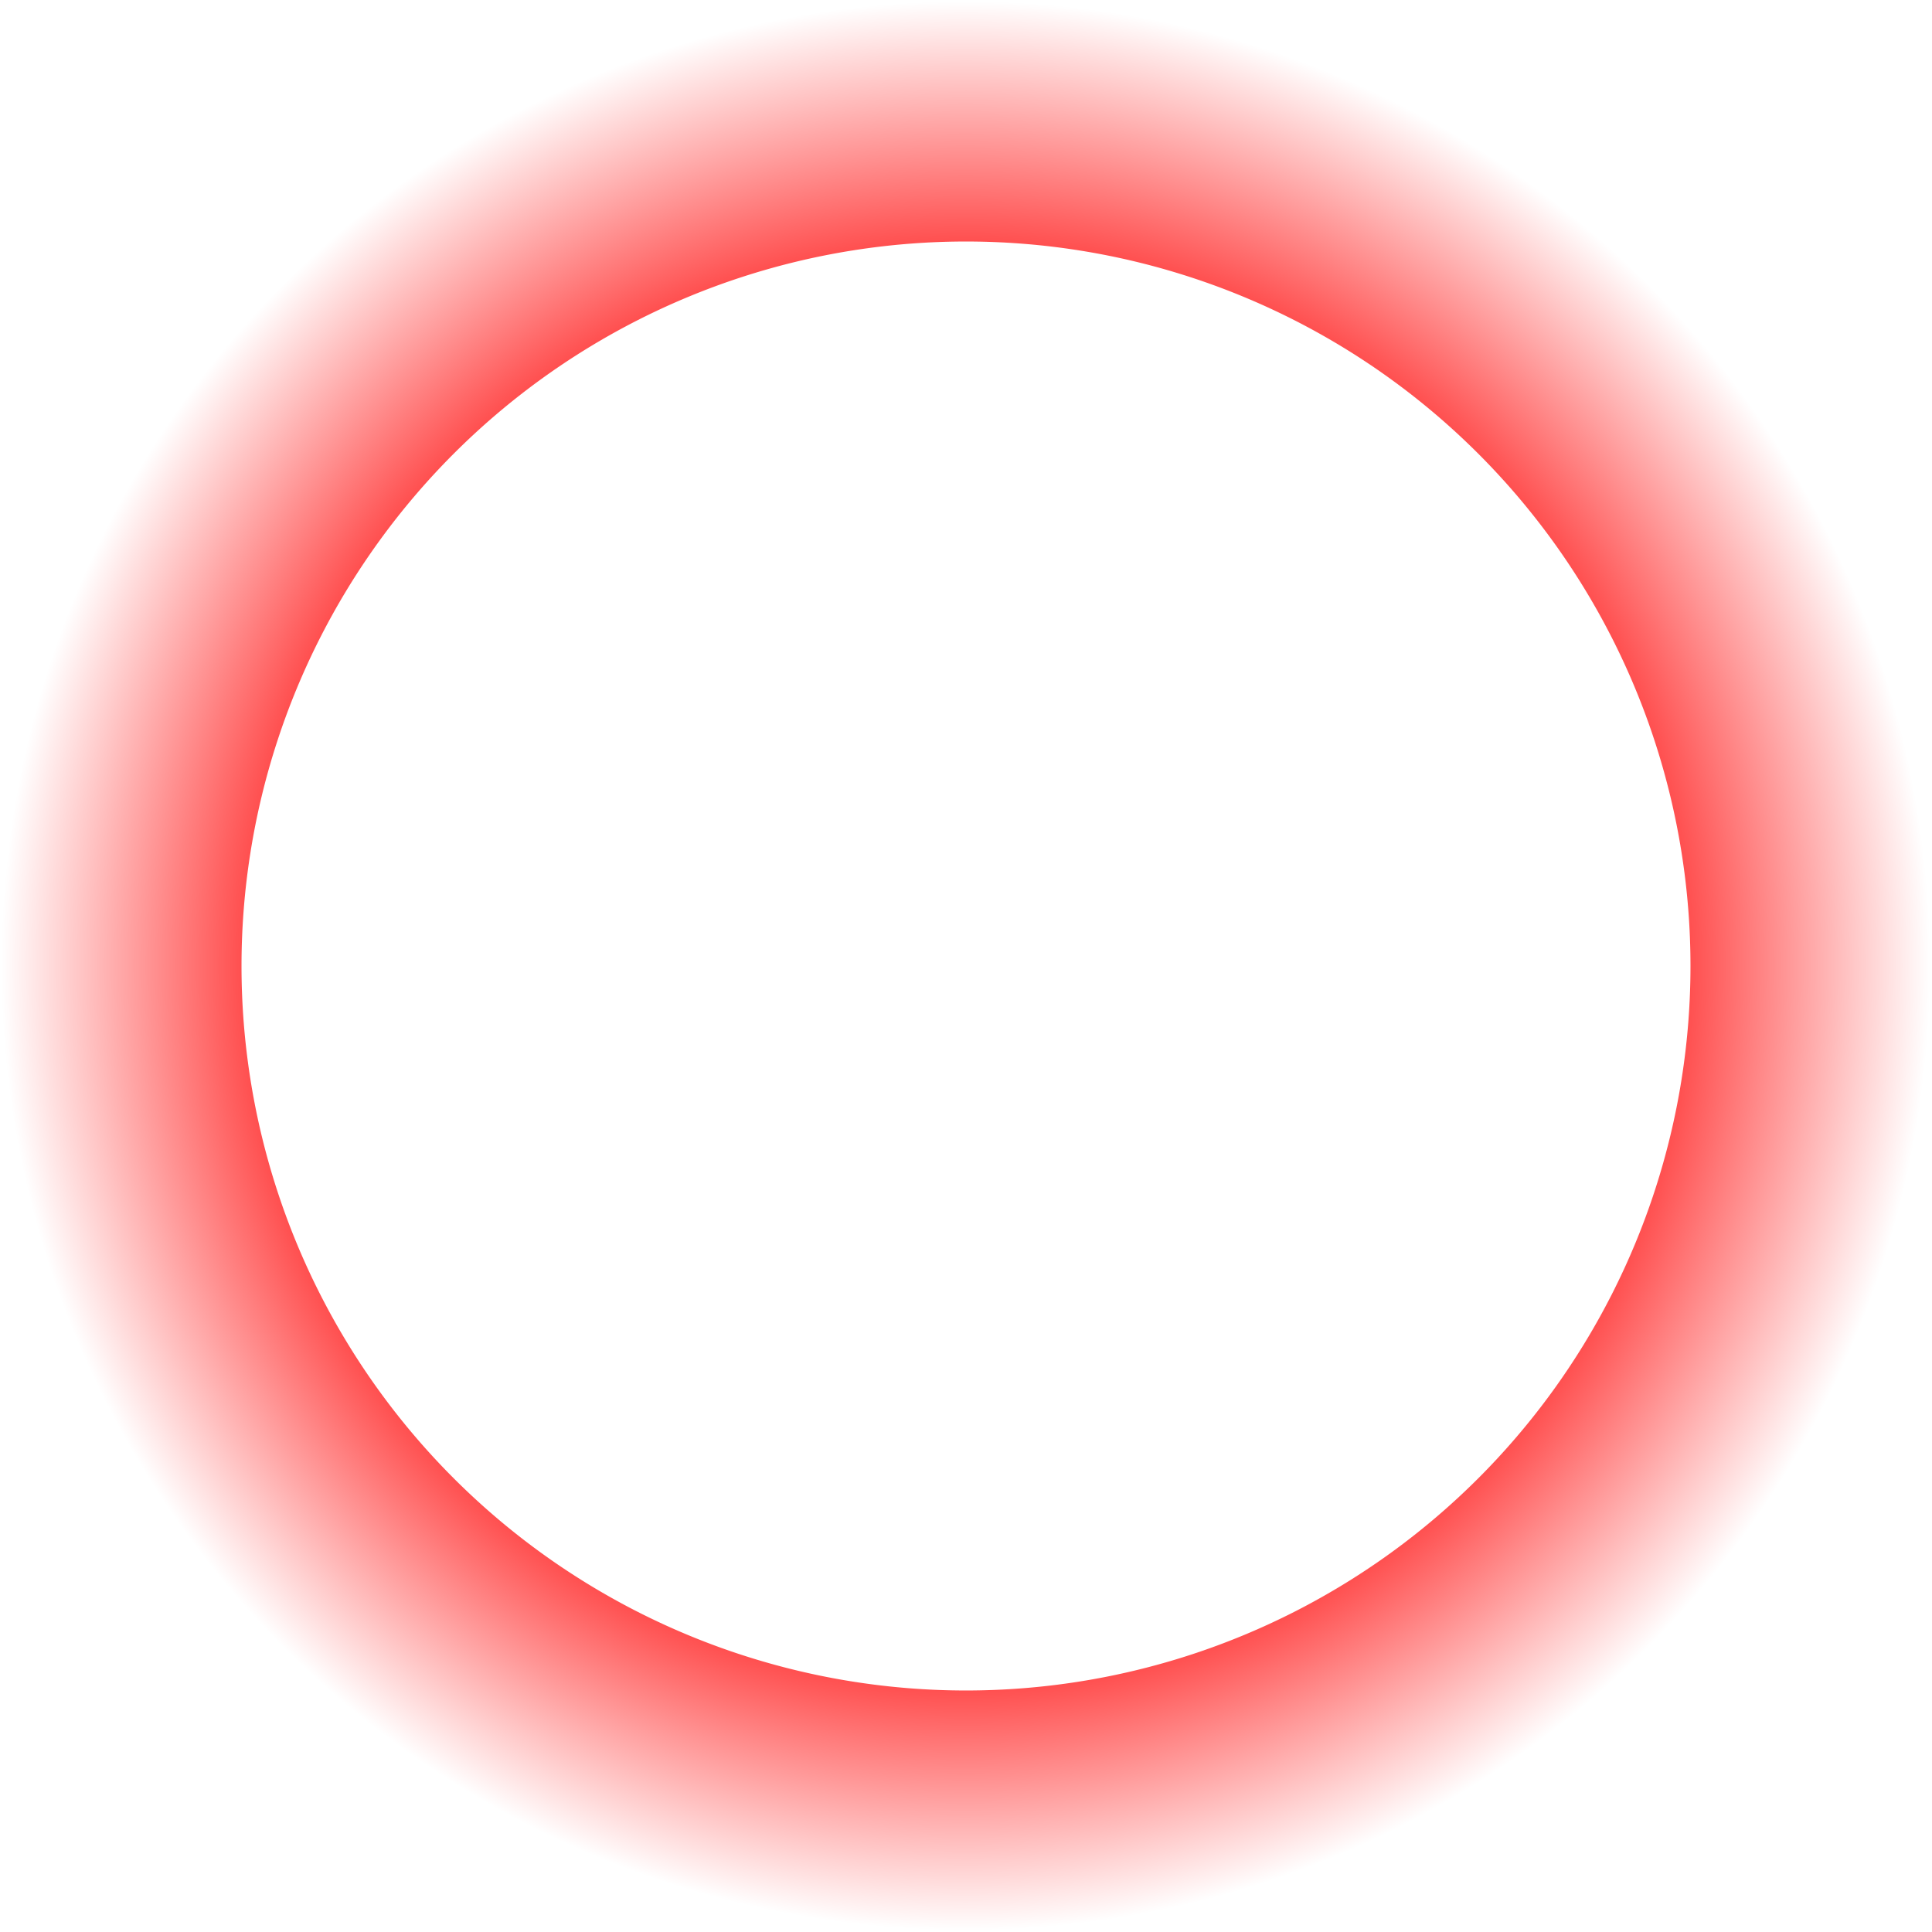 <?xml version="1.0" encoding="UTF-8" standalone="no"?>
<!-- Created with Inkscape (http://www.inkscape.org/) -->

<svg
   xmlns:dc="http://purl.org/dc/elements/1.1/"
   xmlns:cc="http://creativecommons.org/ns#"
   xmlns:rdf="http://www.w3.org/1999/02/22-rdf-syntax-ns#"
   xmlns:svg="http://www.w3.org/2000/svg"
   xmlns="http://www.w3.org/2000/svg"
   xmlns:xlink="http://www.w3.org/1999/xlink"
   xmlns:sodipodi="http://sodipodi.sourceforge.net/DTD/sodipodi-0.dtd"
   xmlns:inkscape="http://www.inkscape.org/namespaces/inkscape"
   width="16"
   height="16"
   id="svg2"
   version="1.1"
   inkscape:version="0.48.4 r9939"
   sodipodi:docname="rampage.svg"
   inkscape:export-filename="/home/markus/Dokumente/GitHub/team61/resources/figures/boss.png"
   inkscape:export-xdpi="90"
   inkscape:export-ydpi="90">
  <defs
     id="defs4">
    <linearGradient
       id="linearGradient3798">
      <stop
         style="stop-color:#ff0000;stop-opacity:1;"
         offset="0"
         id="stop3801" />
      <stop
         id="stop3807"
         offset="0.75"
         style="stop-color:#ff0000;stop-opacity:0.69;" />
      <stop
         style="stop-color:#ff0000;stop-opacity:0;"
         offset="1"
         id="stop3803" />
    </linearGradient>
    <linearGradient
       id="linearGradient3833">
      <stop
         style="stop-color:#f9f9f9;stop-opacity:1"
         offset="0"
         id="stop3835" />
      <stop
         id="stop3843"
         offset="0.215"
         style="stop-color:#560080;stop-opacity:1;" />
      <stop
         id="stop3841"
         offset="0.42"
         style="stop-color:#742cbf;stop-opacity:1" />
      <stop
         style="stop-color:#9348c5;stop-opacity:1"
         offset="1"
         id="stop3837" />
    </linearGradient>
    <linearGradient
       id="linearGradient3821">
      <stop
         id="stop3829"
         offset="0"
         style="stop-color:#000000;stop-opacity:0.498;" />
      <stop
         style="stop-color:#000000;stop-opacity:0;"
         offset="1"
         id="stop3825" />
    </linearGradient>
    <linearGradient
       inkscape:collect="always"
       id="linearGradient3804">
      <stop
         style="stop-color:#4f1163;stop-opacity:1"
         offset="0"
         id="stop3806" />
      <stop
         style="stop-color:#d24eca;stop-opacity:1"
         offset="1"
         id="stop3808" />
    </linearGradient>
    <linearGradient
       id="linearGradient3788">
      <stop
         style="stop-color:#a73596;stop-opacity:1"
         offset="0"
         id="stop3790" />
      <stop
         id="stop3800"
         offset="0.125"
         style="stop-color:#ffffff;stop-opacity:1" />
      <stop
         id="stop3798"
         offset="0.25"
         style="stop-color:#d550cc;stop-opacity:1" />
      <stop
         id="stop3796"
         offset="0.776"
         style="stop-color:#7b1b9c;stop-opacity:1" />
      <stop
         style="stop-color:#a3199f;stop-opacity:1"
         offset="1"
         id="stop3792" />
    </linearGradient>
    <linearGradient
       id="linearGradient3809">
      <stop
         style="stop-color:#401b3c;stop-opacity:1"
         offset="0"
         id="stop3811" />
      <stop
         id="stop3817"
         offset="0.474"
         style="stop-color:#271143;stop-opacity:1;" />
      <stop
         style="stop-color:#271142;stop-opacity:0.524;"
         offset="1"
         id="stop3813" />
    </linearGradient>
    <linearGradient
       id="linearGradient3777">
      <stop
         style="stop-color:#ff0f0f;stop-opacity:1;"
         offset="0"
         id="stop3779" />
      <stop
         style="stop-color:#551015;stop-opacity:0.614;"
         offset="1"
         id="stop3781" />
    </linearGradient>
    <linearGradient
       id="linearGradient3769">
      <stop
         style="stop-color:#10170b;stop-opacity:1;"
         offset="0"
         id="stop3771" />
      <stop
         style="stop-color:#c66479;stop-opacity:1;"
         offset="1"
         id="stop3773" />
    </linearGradient>
    <radialGradient
       inkscape:collect="always"
       xlink:href="#linearGradient3788"
       id="radialGradient3794"
       cx="8"
       cy="7"
       fx="8"
       fy="7"
       r="7.5"
       gradientTransform="matrix(1,0.003,-0.008,2.019,0.054,-7.156)"
       gradientUnits="userSpaceOnUse" />
    <linearGradient
       inkscape:collect="always"
       xlink:href="#linearGradient3804"
       id="linearGradient3810"
       x1="8"
       y1="1052.362"
       x2="8"
       y2="1046.362"
       gradientUnits="userSpaceOnUse" />
    <linearGradient
       inkscape:collect="always"
       xlink:href="#linearGradient3804"
       id="linearGradient3814"
       gradientUnits="userSpaceOnUse"
       x1="8"
       y1="1052.362"
       x2="10.145"
       y2="1046.836"
       gradientTransform="translate(-5.145,-0.474)" />
    <linearGradient
       inkscape:collect="always"
       xlink:href="#linearGradient3804"
       id="linearGradient3818"
       gradientUnits="userSpaceOnUse"
       gradientTransform="matrix(-1,0,0,1,21.479,-0.568)"
       x1="8"
       y1="1052.362"
       x2="10.145"
       y2="1046.836" />
    <radialGradient
       inkscape:collect="always"
       xlink:href="#linearGradient3833"
       id="radialGradient3839"
       cx="5.5"
       cy="4.5"
       fx="5.5"
       fy="4.5"
       r="0.625"
       gradientUnits="userSpaceOnUse"
       gradientTransform="matrix(4.156,0,0,2.548,-14.865,1026.175)" />
    <radialGradient
       inkscape:collect="always"
       xlink:href="#linearGradient3833"
       id="radialGradient3847"
       gradientUnits="userSpaceOnUse"
       gradientTransform="matrix(3.606,2.065,-1.266,2.211,-1.885,1017.595)"
       cx="5.5"
       cy="4.5"
       fx="5.5"
       fy="4.5"
       r="0.625" />
    <radialGradient
       inkscape:collect="always"
       xlink:href="#linearGradient3833"
       id="radialGradient3851"
       gradientUnits="userSpaceOnUse"
       gradientTransform="matrix(-3.606,2.065,1.266,2.211,17.899,1017.532)"
       cx="5.5"
       cy="4.5"
       fx="5.5"
       fy="4.5"
       r="0.625" />
    <linearGradient
       inkscape:collect="always"
       xlink:href="#linearGradient3804"
       id="linearGradient3855"
       gradientUnits="userSpaceOnUse"
       x1="8"
       y1="1052.362"
       x2="8"
       y2="1047.281"
       gradientTransform="matrix(1,0,0,-1,0,2090.643)" />
    <radialGradient
       inkscape:collect="always"
       xlink:href="#linearGradient3809"
       id="radialGradient3857"
       cx="8"
       cy="1045.404"
       fx="8"
       fy="1045.404"
       r="8.001"
       gradientTransform="matrix(1.625,-5.5478227e-7,5.9745899e-7,1.75,-4.999,-783.821)"
       gradientUnits="userSpaceOnUse" />
    <radialGradient
       inkscape:collect="always"
       xlink:href="#linearGradient3798"
       id="radialGradient3805"
       cx="8"
       cy="8"
       fx="8"
       fy="8"
       r="8.533"
       gradientUnits="userSpaceOnUse"
       gradientTransform="matrix(1.071,2.7386689e-8,-2.7386694e-8,1.071,-0.571,-0.571)" />
  </defs>
  <sodipodi:namedview
     id="base"
     pagecolor="#ffffff"
     bordercolor="#666666"
     borderopacity="1.0"
     inkscape:pageopacity="0.0"
     inkscape:pageshadow="2"
     inkscape:zoom="22.4"
     inkscape:cx="0.95365814"
     inkscape:cy="8.4239676"
     inkscape:document-units="px"
     inkscape:current-layer="layer1"
     showgrid="true"
     showguides="true"
     inkscape:guide-bbox="true"
     inkscape:window-width="1366"
     inkscape:window-height="702"
     inkscape:window-x="-4"
     inkscape:window-y="-3"
     inkscape:window-maximized="1">
    <inkscape:grid
       empspacing="5"
       visible="true"
       enabled="true"
       snapvisiblegridlinesonly="true"
       type="xygrid"
       id="grid2985" />
  </sodipodi:namedview>
  <g
     inkscape:label="Ebene 1"
     inkscape:groupmode="layer"
     id="layer1"
     transform="translate(0,-1036.362)">
    <path
       sodipodi:type="arc"
       style="fill:none;stroke:url(#radialGradient3805);stroke-width:2.286;stroke-miterlimit:4;stroke-dasharray:none"
       id="path3028"
       sodipodi:cx="8"
       sodipodi:cy="8"
       sodipodi:rx="8"
       sodipodi:ry="8"
       d="M 16,8 A 8,8 0 1 1 0,8 8,8 0 1 1 16,8 z"
       transform="matrix(0.875,0,0,0.875,1,1037.362)" />
  </g>
</svg>
